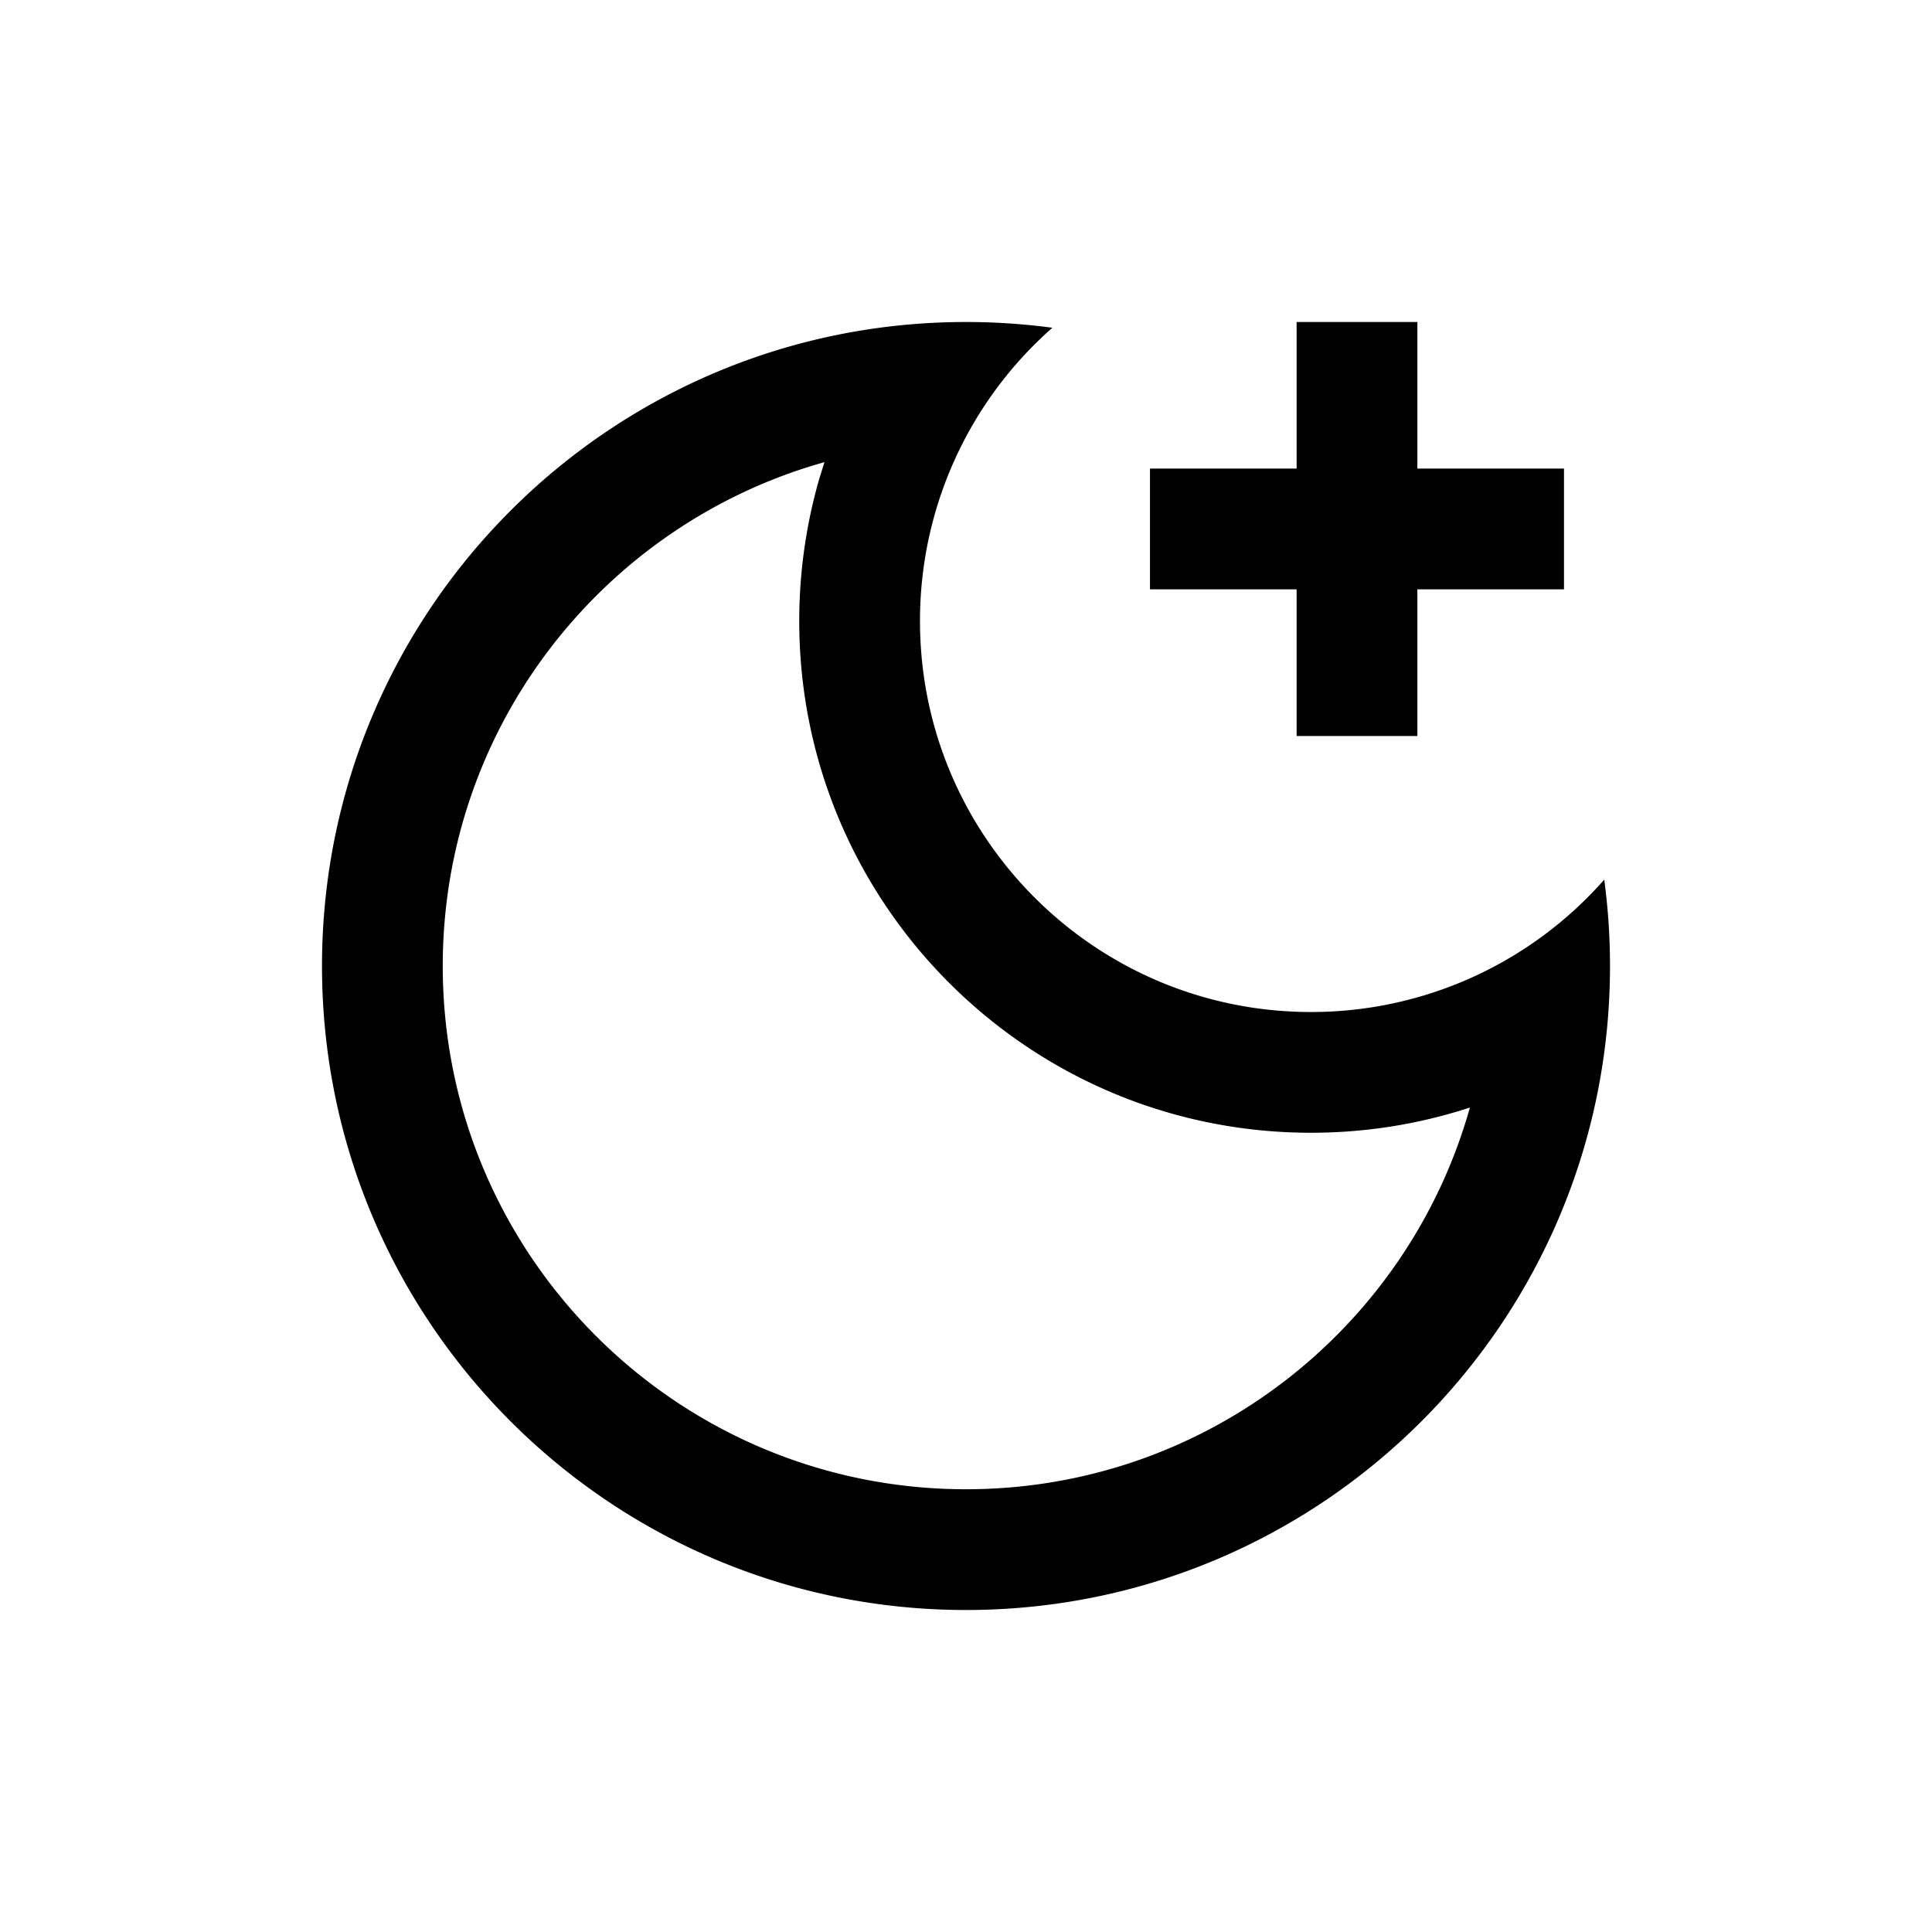 <?xml version="1.0" standalone="no"?><!DOCTYPE svg PUBLIC "-//W3C//DTD SVG 1.1//EN" "http://www.w3.org/Graphics/SVG/1.1/DTD/svg11.dtd"><svg t="1628285802668" class="icon" viewBox="0 0 1024 1024" version="1.1" xmlns="http://www.w3.org/2000/svg" p-id="6893" xmlns:xlink="http://www.w3.org/1999/xlink" width="200" height="200"><defs><style type="text/css"></style></defs><path d="M512 170.667c15.531 0 30.805 1.045 45.781 3.051a206.72 206.72 0 0 0-70.165 155.435c0 114.453 92.8 207.232 207.232 207.232a206.72 206.72 0 0 0 155.435-70.165c2.005 14.976 3.051 30.251 3.051 45.781 0 188.523-152.811 341.333-341.333 341.333S170.667 700.523 170.667 512 323.477 170.667 512 170.667z m-75.029 74.261l-6.229 1.835C317.227 281.493 234.667 387.115 234.667 512c0 153.173 124.16 277.333 277.333 277.333 127.147 0 234.347-85.589 267.072-202.304-26.773 8.747-55.125 13.355-84.224 13.355-149.781 0-271.232-121.451-271.232-271.232 0-25.856 3.648-51.136 10.581-75.243l2.773-8.96zM751.232 170.667v77.696h77.717v64h-77.717v77.739h-64v-77.739h-77.717v-64h77.717V170.667h64z" p-id="6894"></path></svg>